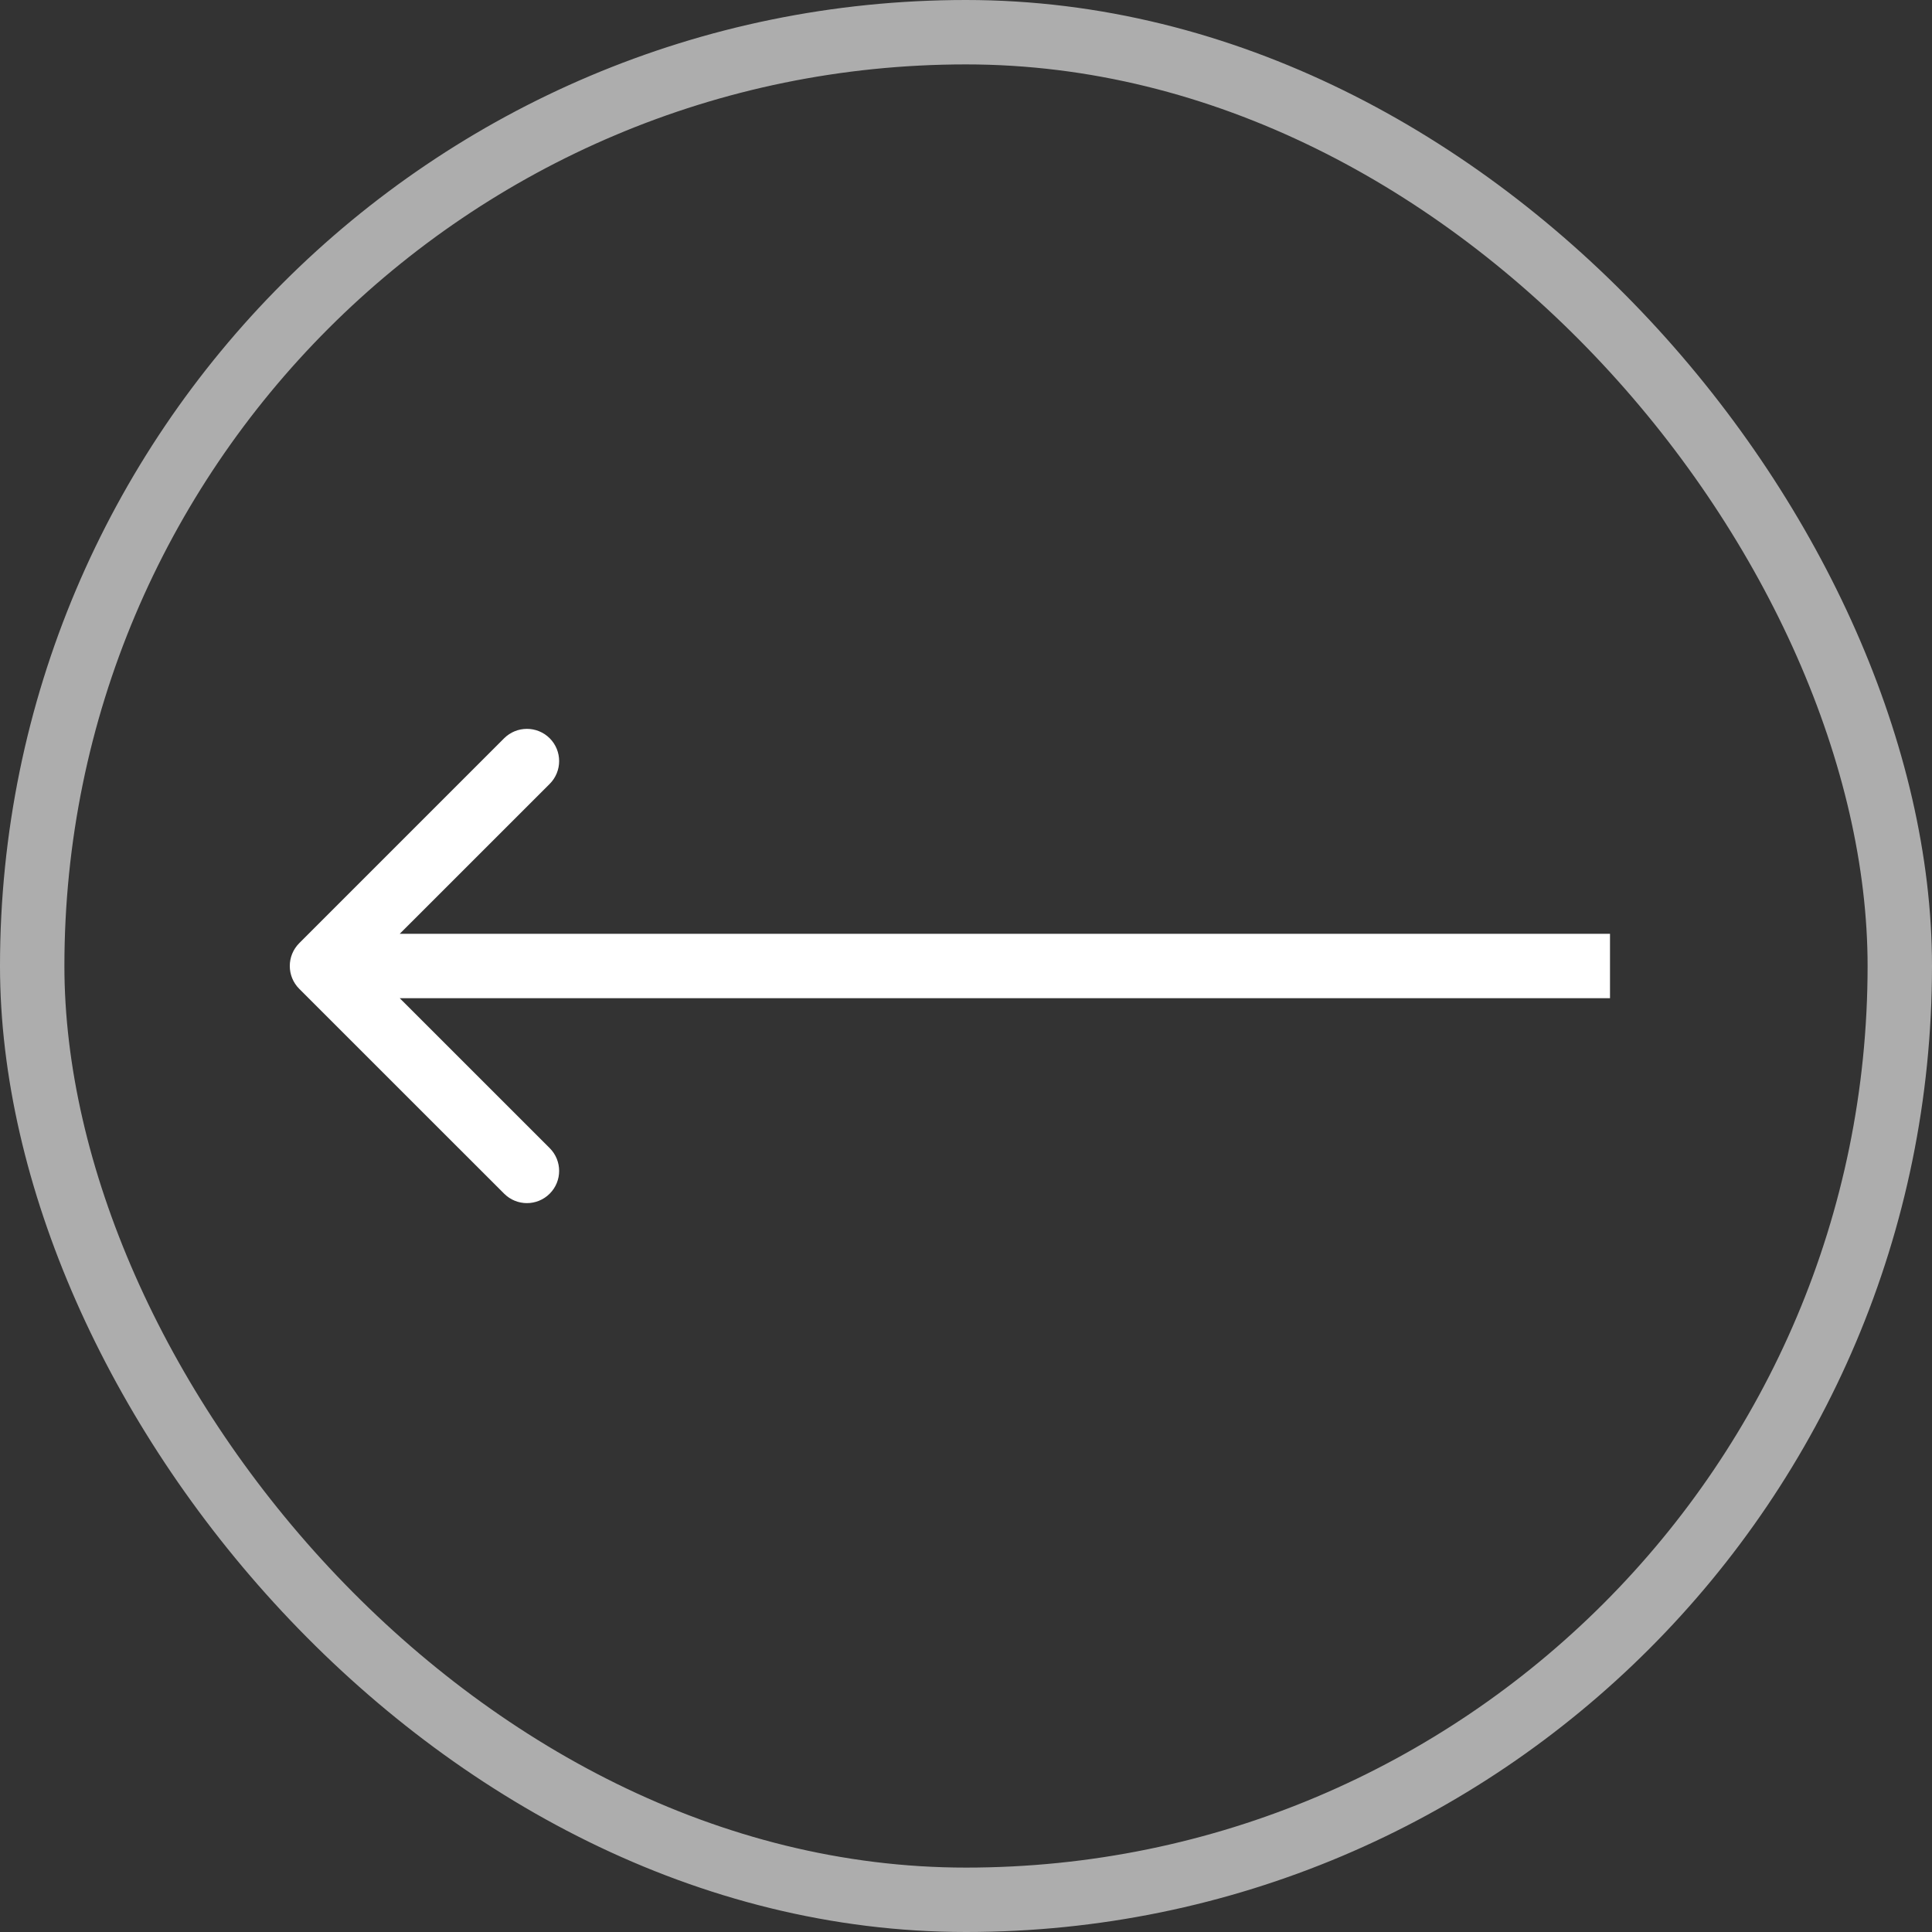 <svg width="30" height="30" viewBox="0 0 30 30" fill="none" xmlns="http://www.w3.org/2000/svg">
<rect x="0" y="0" width="30" height="30" fill="#333333" stroke="none"/>
<path d="M4.646 14.646C4.451 14.842 4.451 15.158 4.646 15.354L7.828 18.535C8.024 18.731 8.34 18.731 8.536 18.535C8.731 18.34 8.731 18.024 8.536 17.828L5.707 15L8.536 12.172C8.731 11.976 8.731 11.66 8.536 11.464C8.34 11.269 8.024 11.269 7.828 11.464L4.646 14.646ZM25 14.5L5 14.5V15.5L25 15.5V14.5Z" fill="white"/>
<rect x="0.5" y="0.5" width="29" height="29" rx="14.5" stroke="white" stroke-opacity="0.6"/>
</svg>
